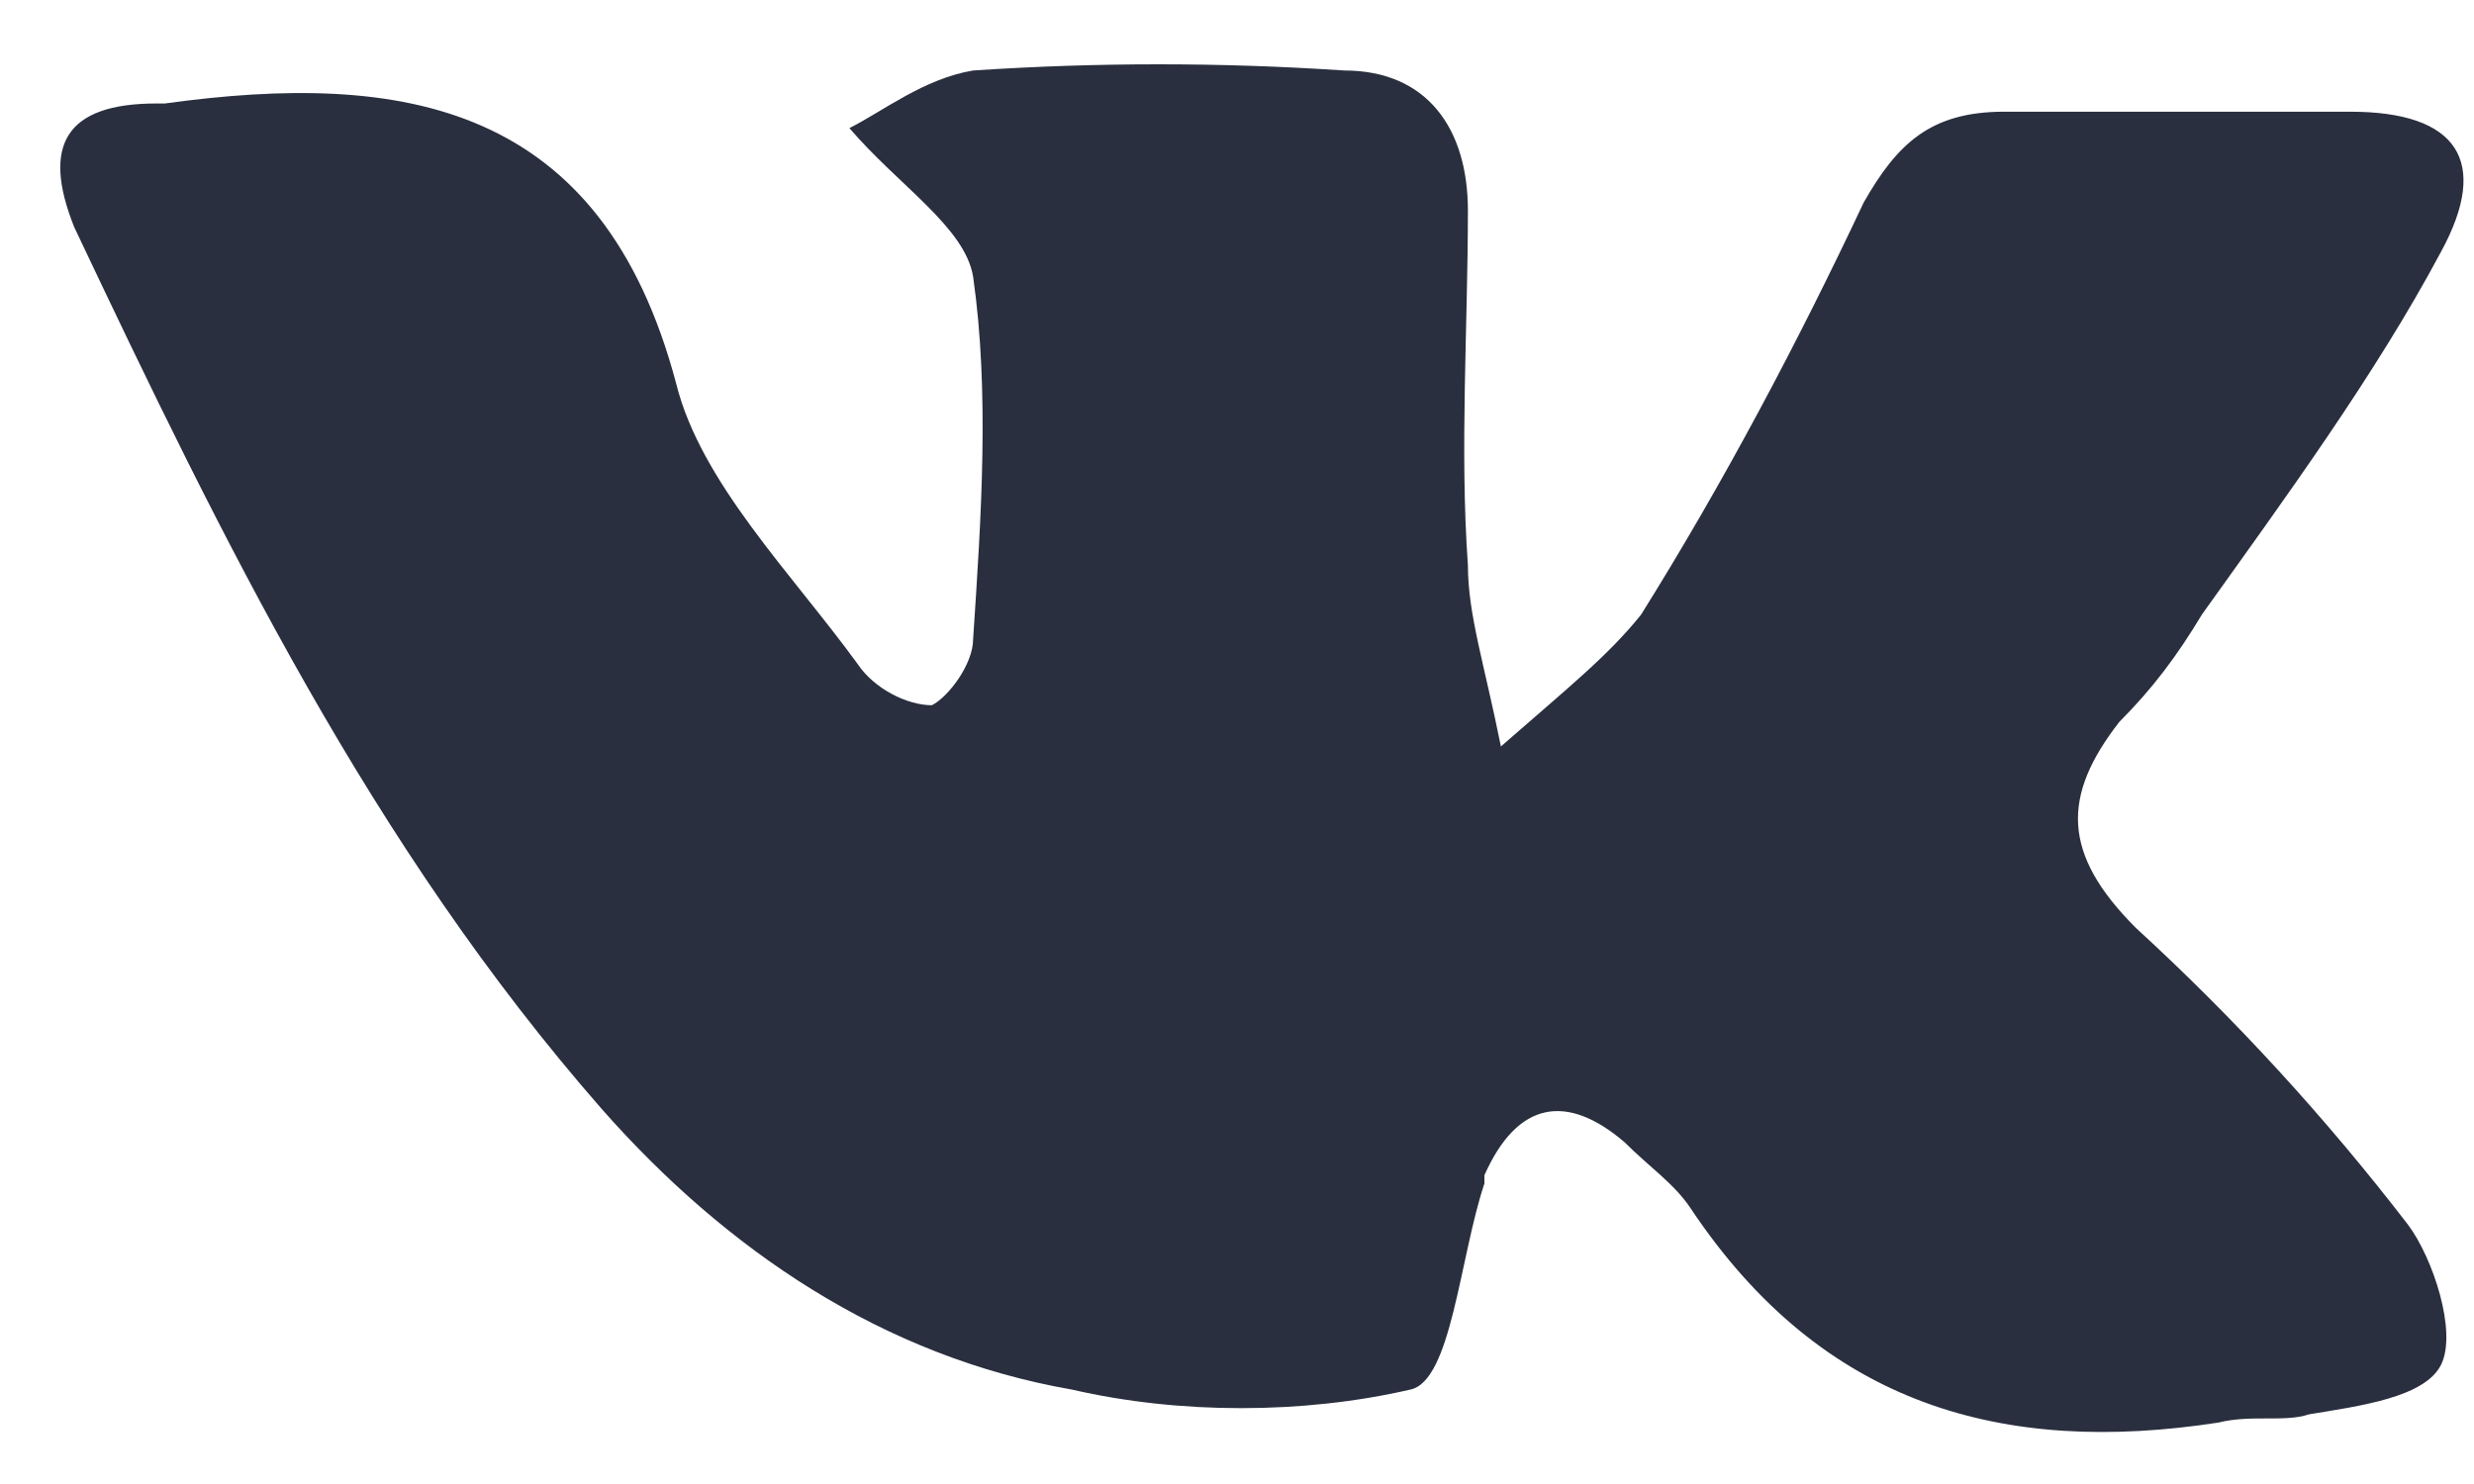 <svg width="30" height="18" viewBox="0 0 30 18" fill="none" xmlns="http://www.w3.org/2000/svg">
<path d="M10.3 1.554C10.7 1.354 11.2 0.955 11.8 0.855C13.3 0.755 14.8 0.755 16.3 0.855C17.3 0.855 17.8 1.554 17.8 2.554C17.8 3.954 17.7 5.455 17.8 6.855C17.8 7.455 18 8.054 18.2 9.054C19 8.354 19.5 7.955 19.9 7.455C20.9 5.855 21.8 4.155 22.6 2.455C23 1.755 23.4 1.355 24.3 1.355C25.7 1.355 27.1 1.355 28.5 1.355C29.8 1.355 30.2 1.954 29.6 3.054C28.8 4.554 27.7 6.055 26.7 7.455C26.4 7.955 26.1 8.355 25.7 8.755C25 9.655 25 10.355 25.9 11.255C27.1 12.355 28.2 13.555 29.2 14.855C29.5 15.255 29.8 16.154 29.6 16.555C29.4 16.954 28.6 17.055 28 17.155C27.7 17.255 27.3 17.155 26.9 17.255C24.3 17.655 22.1 17.055 20.5 14.655C20.3 14.355 20 14.155 19.7 13.855C19 13.255 18.4 13.355 18 14.255V14.355C17.7 15.255 17.6 16.755 17.1 16.855C15.8 17.155 14.3 17.155 13 16.855C10.7 16.455 8.8 15.155 7.3 13.455C4.5 10.255 2.7 6.555 0.9 2.755C0.5 1.755 0.8 1.255 1.9 1.255H2C4.9 0.855 7.3 1.255 8.2 4.655C8.5 5.855 9.6 6.954 10.4 8.054C10.6 8.354 11 8.554 11.3 8.554C11.5 8.454 11.8 8.055 11.8 7.755C11.9 6.255 12 4.755 11.8 3.355C11.7 2.755 10.9 2.254 10.3 1.554Z" fill="#292F3E"/>
</svg>
